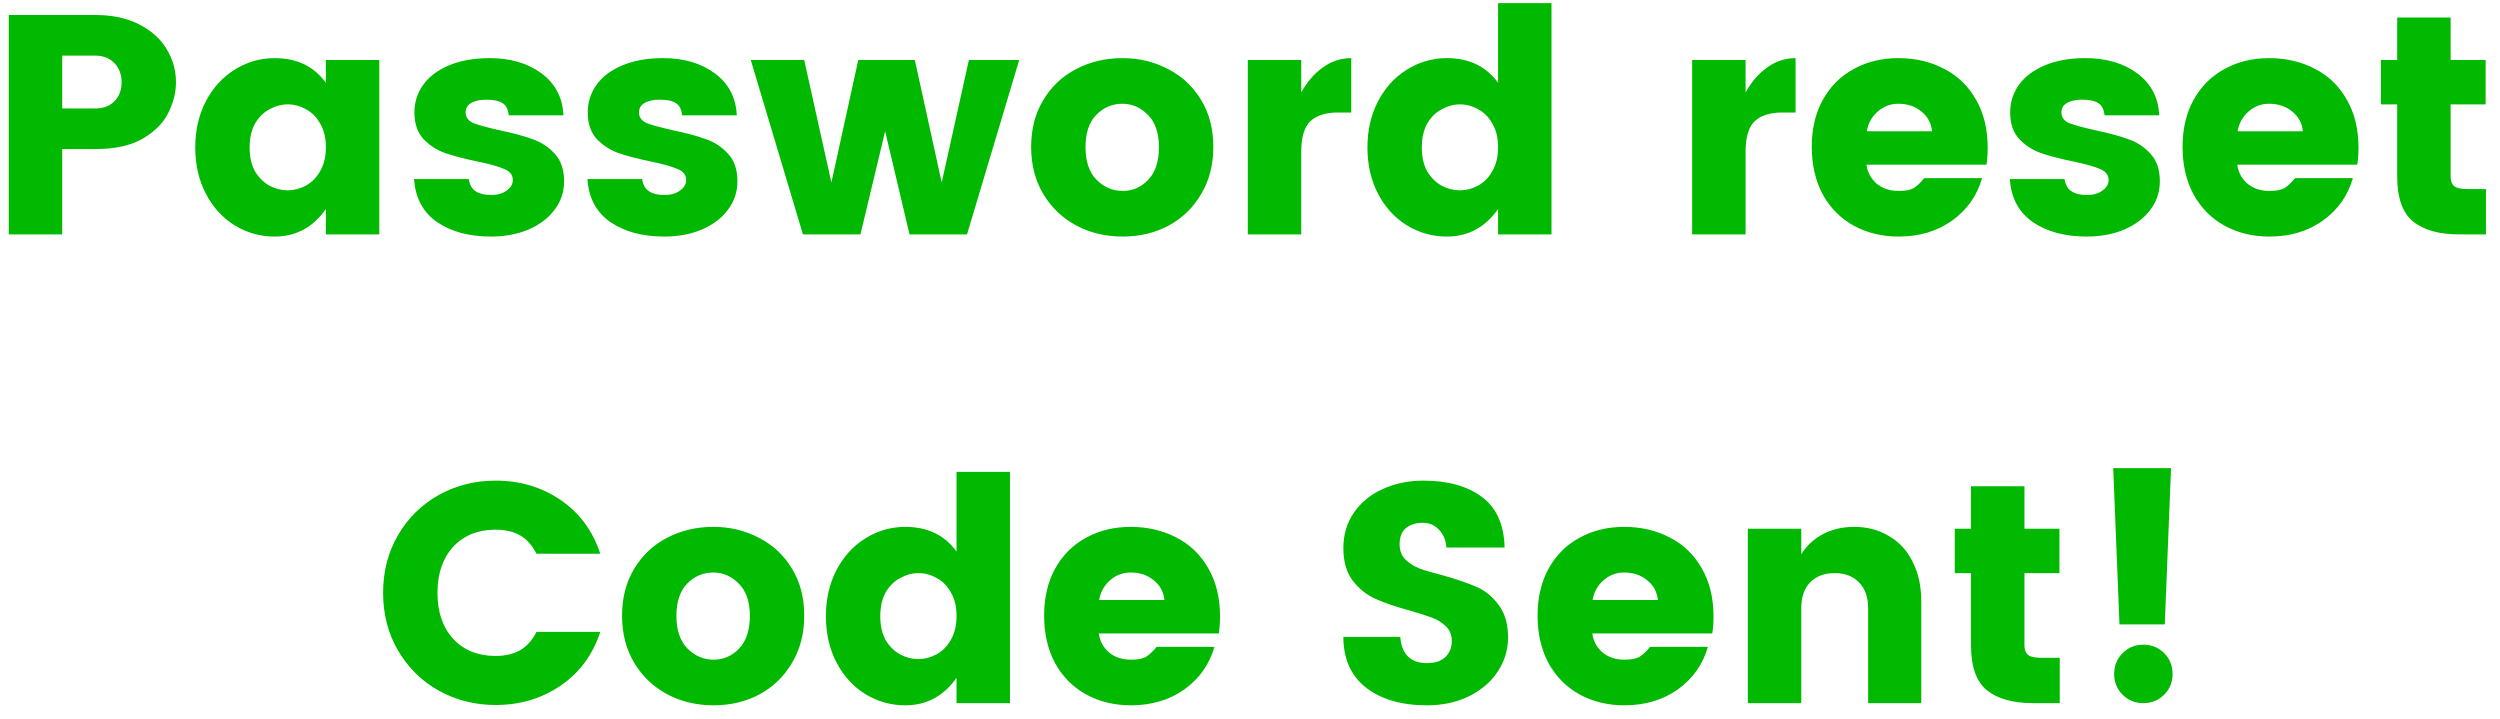 <svg width="160" height="46" viewBox="0 0 160 46" fill="none" xmlns="http://www.w3.org/2000/svg">
<path d="M3.982 9.54V15H0.562V0.96H6.103C7.196 0.96 8.129 1.16 8.902 1.56C9.689 1.96 10.276 2.487 10.662 3.14C11.062 3.793 11.262 4.5 11.262 5.26C11.262 5.9 11.102 6.547 10.783 7.2C10.476 7.84 9.936 8.393 9.162 8.86C8.389 9.313 7.369 9.54 6.103 9.54H3.982ZM6.103 6.94C6.622 6.94 7.029 6.787 7.322 6.48C7.629 6.173 7.782 5.767 7.782 5.26C7.782 4.767 7.629 4.36 7.322 4.04C7.016 3.72 6.609 3.56 6.103 3.56H3.982V6.94H6.103ZM17.576 3.72C19.003 3.72 20.096 4.247 20.856 5.3V3.84H24.276V15H20.856V13.38C20.03 14.553 18.936 15.14 17.576 15.14C16.656 15.14 15.803 14.9 15.016 14.42C14.243 13.94 13.63 13.267 13.176 12.4C12.723 11.533 12.496 10.547 12.496 9.44C12.496 8.333 12.723 7.347 13.176 6.48C13.63 5.613 14.243 4.94 15.016 4.46C15.803 3.967 16.656 3.72 17.576 3.72ZM18.416 6.68C18.016 6.68 17.623 6.787 17.236 7C16.863 7.2 16.556 7.507 16.316 7.92C16.09 8.333 15.976 8.84 15.976 9.44C15.976 10.04 16.09 10.547 16.316 10.96C16.556 11.36 16.863 11.667 17.236 11.88C17.61 12.08 18.003 12.18 18.416 12.18C18.816 12.18 19.203 12.08 19.576 11.88C19.963 11.667 20.27 11.353 20.496 10.94C20.736 10.527 20.856 10.02 20.856 9.42C20.856 8.82 20.736 8.32 20.496 7.92C20.27 7.507 19.97 7.2 19.596 7C19.223 6.787 18.83 6.68 18.416 6.68ZM31.341 3.72C32.675 3.72 33.781 4.047 34.661 4.7C35.541 5.353 36.008 6.247 36.061 7.38H32.561C32.521 6.993 32.388 6.733 32.161 6.6C31.935 6.453 31.595 6.38 31.141 6.38C30.715 6.38 30.381 6.453 30.141 6.6C29.915 6.733 29.801 6.933 29.801 7.2C29.801 7.507 29.968 7.733 30.301 7.88C30.648 8.013 31.208 8.167 31.981 8.34C32.821 8.513 33.515 8.7 34.061 8.9C34.621 9.087 35.101 9.4 35.501 9.84C35.901 10.267 36.101 10.853 36.101 11.6C36.101 12.293 35.895 12.907 35.481 13.44C35.081 13.973 34.521 14.393 33.801 14.7C33.095 14.993 32.301 15.14 31.421 15.14C30.035 15.14 28.888 14.833 27.981 14.22C27.075 13.593 26.581 12.673 26.501 11.46H30.001C30.055 11.82 30.201 12.08 30.441 12.24C30.681 12.4 31.015 12.48 31.441 12.48C31.841 12.48 32.168 12.387 32.421 12.2C32.688 12.013 32.821 11.787 32.821 11.52C32.821 11.2 32.641 10.967 32.281 10.82C31.921 10.66 31.355 10.5 30.581 10.34C29.741 10.167 29.048 9.987 28.501 9.8C27.968 9.613 27.501 9.313 27.101 8.9C26.715 8.473 26.521 7.907 26.521 7.2C26.521 6.56 26.701 5.98 27.061 5.46C27.435 4.927 27.981 4.507 28.701 4.2C29.435 3.88 30.315 3.72 31.341 3.72ZM42.435 3.72C43.768 3.72 44.875 4.047 45.755 4.7C46.635 5.353 47.102 6.247 47.155 7.38H43.655C43.615 6.993 43.482 6.733 43.255 6.6C43.028 6.453 42.688 6.38 42.235 6.38C41.808 6.38 41.475 6.453 41.235 6.6C41.008 6.733 40.895 6.933 40.895 7.2C40.895 7.507 41.062 7.733 41.395 7.88C41.742 8.013 42.302 8.167 43.075 8.34C43.915 8.513 44.608 8.7 45.155 8.9C45.715 9.087 46.195 9.4 46.595 9.84C46.995 10.267 47.195 10.853 47.195 11.6C47.195 12.293 46.988 12.907 46.575 13.44C46.175 13.973 45.615 14.393 44.895 14.7C44.188 14.993 43.395 15.14 42.515 15.14C41.128 15.14 39.982 14.833 39.075 14.22C38.168 13.593 37.675 12.673 37.595 11.46H41.095C41.148 11.82 41.295 12.08 41.535 12.24C41.775 12.4 42.108 12.48 42.535 12.48C42.935 12.48 43.262 12.387 43.515 12.2C43.782 12.013 43.915 11.787 43.915 11.52C43.915 11.2 43.735 10.967 43.375 10.82C43.015 10.66 42.448 10.5 41.675 10.34C40.835 10.167 40.142 9.987 39.595 9.8C39.062 9.613 38.595 9.313 38.195 8.9C37.808 8.473 37.615 7.907 37.615 7.2C37.615 6.56 37.795 5.98 38.155 5.46C38.528 4.927 39.075 4.507 39.795 4.2C40.528 3.88 41.408 3.72 42.435 3.72ZM65.229 3.84L61.889 15H58.209L56.649 8.4L55.069 15H51.389L48.049 3.84H51.469L53.209 11.68L54.929 3.84H58.549L60.269 11.68L62.009 3.84H65.229ZM71.833 3.72C72.9 3.72 73.873 3.953 74.753 4.42C75.646 4.873 76.353 5.533 76.873 6.4C77.393 7.253 77.653 8.253 77.653 9.4C77.653 10.547 77.393 11.553 76.873 12.42C76.366 13.287 75.673 13.96 74.793 14.44C73.913 14.907 72.933 15.14 71.853 15.14C70.773 15.14 69.786 14.907 68.893 14.44C68 13.96 67.293 13.287 66.773 12.42C66.253 11.553 65.993 10.547 65.993 9.4C65.993 8.253 66.253 7.253 66.773 6.4C67.293 5.533 67.993 4.873 68.873 4.42C69.766 3.953 70.753 3.72 71.833 3.72ZM71.833 6.64C71.18 6.64 70.62 6.88 70.153 7.36C69.7 7.827 69.473 8.513 69.473 9.42C69.473 10.327 69.706 11.02 70.173 11.5C70.653 11.98 71.213 12.22 71.853 12.22C72.493 12.22 73.04 11.98 73.493 11.5C73.946 11.02 74.173 10.327 74.173 9.42C74.173 8.513 73.94 7.827 73.473 7.36C73.006 6.88 72.46 6.64 71.833 6.64ZM83.279 5.92C83.653 5.24 84.113 4.707 84.659 4.32C85.206 3.92 85.813 3.72 86.479 3.72V7.2H85.639C84.853 7.2 84.259 7.387 83.859 7.76C83.473 8.133 83.279 8.787 83.279 9.72V15H79.859V3.84H83.279V5.92ZM92.596 3.72C94.023 3.72 95.116 4.247 95.876 5.3V0.2H99.296V15H95.876V13.38C95.049 14.553 93.956 15.14 92.596 15.14C91.676 15.14 90.823 14.9 90.036 14.42C89.263 13.94 88.649 13.267 88.196 12.4C87.743 11.533 87.516 10.547 87.516 9.44C87.516 8.333 87.743 7.347 88.196 6.48C88.649 5.613 89.263 4.94 90.036 4.46C90.823 3.967 91.676 3.72 92.596 3.72ZM93.436 6.68C93.036 6.68 92.643 6.787 92.256 7C91.883 7.2 91.576 7.507 91.336 7.92C91.109 8.333 90.996 8.84 90.996 9.44C90.996 10.04 91.109 10.547 91.336 10.96C91.576 11.36 91.883 11.667 92.256 11.88C92.629 12.08 93.023 12.18 93.436 12.18C93.836 12.18 94.223 12.08 94.596 11.88C94.983 11.667 95.289 11.353 95.516 10.94C95.756 10.527 95.876 10.02 95.876 9.42C95.876 8.82 95.756 8.32 95.516 7.92C95.289 7.507 94.989 7.2 94.616 7C94.243 6.787 93.849 6.68 93.436 6.68ZM111.717 5.92C112.09 5.24 112.55 4.707 113.097 4.32C113.644 3.92 114.25 3.72 114.917 3.72V7.2H114.077C113.29 7.2 112.697 7.387 112.297 7.76C111.91 8.133 111.717 8.787 111.717 9.72V15H108.297V3.84H111.717V5.92ZM127.213 9.46C127.213 9.847 127.187 10.207 127.133 10.54H119.453C119.52 11.033 119.74 11.44 120.113 11.76C120.487 12.067 120.953 12.22 121.513 12.22C121.94 12.22 122.26 12.16 122.473 12.04C122.687 11.907 122.913 11.693 123.153 11.4H126.853C126.533 12.52 125.893 13.427 124.933 14.12C123.973 14.8 122.833 15.14 121.513 15.14C120.447 15.14 119.487 14.907 118.633 14.44C117.793 13.973 117.133 13.307 116.653 12.44C116.187 11.56 115.953 10.547 115.953 9.4C115.953 8.253 116.187 7.253 116.653 6.4C117.133 5.533 117.793 4.873 118.633 4.42C119.473 3.953 120.427 3.72 121.493 3.72C122.573 3.72 123.547 3.947 124.413 4.4C125.28 4.84 125.96 5.493 126.453 6.36C126.96 7.227 127.213 8.26 127.213 9.46ZM123.653 8.4C123.6 7.88 123.373 7.46 122.973 7.14C122.573 6.807 122.08 6.64 121.493 6.64C120.987 6.64 120.547 6.807 120.173 7.14C119.8 7.46 119.567 7.88 119.473 8.4H123.653ZM133.47 3.72C134.803 3.72 135.91 4.047 136.79 4.7C137.67 5.353 138.137 6.247 138.19 7.38H134.69C134.65 6.993 134.517 6.733 134.29 6.6C134.063 6.453 133.723 6.38 133.27 6.38C132.843 6.38 132.51 6.453 132.27 6.6C132.043 6.733 131.93 6.933 131.93 7.2C131.93 7.507 132.097 7.733 132.43 7.88C132.777 8.013 133.337 8.167 134.11 8.34C134.95 8.513 135.643 8.7 136.19 8.9C136.75 9.087 137.23 9.4 137.63 9.84C138.03 10.267 138.23 10.853 138.23 11.6C138.23 12.293 138.023 12.907 137.61 13.44C137.21 13.973 136.65 14.393 135.93 14.7C135.223 14.993 134.43 15.14 133.55 15.14C132.163 15.14 131.017 14.833 130.11 14.22C129.203 13.593 128.71 12.673 128.63 11.46H132.13C132.183 11.82 132.33 12.08 132.57 12.24C132.81 12.4 133.143 12.48 133.57 12.48C133.97 12.48 134.297 12.387 134.55 12.2C134.817 12.013 134.95 11.787 134.95 11.52C134.95 11.2 134.77 10.967 134.41 10.82C134.05 10.66 133.483 10.5 132.71 10.34C131.87 10.167 131.177 9.987 130.63 9.8C130.097 9.613 129.63 9.313 129.23 8.9C128.843 8.473 128.65 7.907 128.65 7.2C128.65 6.56 128.83 5.98 129.19 5.46C129.563 4.927 130.11 4.507 130.83 4.2C131.563 3.88 132.443 3.72 133.47 3.72ZM150.944 9.46C150.944 9.847 150.917 10.207 150.864 10.54H143.184C143.251 11.033 143.471 11.44 143.844 11.76C144.217 12.067 144.684 12.22 145.244 12.22C145.671 12.22 145.991 12.16 146.204 12.04C146.417 11.907 146.644 11.693 146.884 11.4H150.584C150.264 12.52 149.624 13.427 148.664 14.12C147.704 14.8 146.564 15.14 145.244 15.14C144.177 15.14 143.217 14.907 142.364 14.44C141.524 13.973 140.864 13.307 140.384 12.44C139.917 11.56 139.684 10.547 139.684 9.4C139.684 8.253 139.917 7.253 140.384 6.4C140.864 5.533 141.524 4.873 142.364 4.42C143.204 3.953 144.157 3.72 145.224 3.72C146.304 3.72 147.277 3.947 148.144 4.4C149.011 4.84 149.691 5.493 150.184 6.36C150.691 7.227 150.944 8.26 150.944 9.46ZM147.384 8.4C147.331 7.88 147.104 7.46 146.704 7.14C146.304 6.807 145.811 6.64 145.224 6.64C144.717 6.64 144.277 6.807 143.904 7.14C143.531 7.46 143.297 7.88 143.204 8.4H147.384ZM159.101 12.1V15H157.361C156.107 15 155.134 14.727 154.441 14.18C153.761 13.62 153.421 12.667 153.421 11.32V6.68H152.381V3.84H153.421V1.12H156.841V3.84H159.081V6.68H156.841V11.32C156.841 11.587 156.921 11.787 157.081 11.92C157.241 12.04 157.507 12.1 157.881 12.1H159.101ZM31.718 30.76C33.278 30.76 34.665 31.173 35.878 32C37.091 32.827 37.938 33.973 38.418 35.44H34.338C34.058 34.893 33.705 34.5 33.278 34.26C32.851 34.02 32.331 33.9 31.718 33.9C30.585 33.9 29.678 34.267 28.998 35C28.331 35.733 27.998 36.713 27.998 37.94C27.998 39.167 28.331 40.147 28.998 40.88C29.678 41.613 30.585 41.98 31.718 41.98C32.331 41.98 32.851 41.86 33.278 41.62C33.705 41.38 34.058 40.987 34.338 40.44H38.418C37.938 41.907 37.091 43.053 35.878 43.88C34.665 44.707 33.278 45.12 31.718 45.12C30.398 45.12 29.185 44.813 28.078 44.2C26.985 43.587 26.118 42.733 25.478 41.64C24.838 40.547 24.518 39.313 24.518 37.94C24.518 36.567 24.838 35.333 25.478 34.24C26.118 33.147 26.985 32.293 28.078 31.68C29.185 31.067 30.398 30.76 31.718 30.76ZM45.651 33.72C46.718 33.72 47.691 33.953 48.571 34.42C49.465 34.873 50.171 35.533 50.691 36.4C51.211 37.253 51.471 38.253 51.471 39.4C51.471 40.547 51.211 41.553 50.691 42.42C50.185 43.287 49.491 43.96 48.611 44.44C47.731 44.907 46.751 45.14 45.671 45.14C44.591 45.14 43.605 44.907 42.711 44.44C41.818 43.96 41.111 43.287 40.591 42.42C40.071 41.553 39.811 40.547 39.811 39.4C39.811 38.253 40.071 37.253 40.591 36.4C41.111 35.533 41.811 34.873 42.691 34.42C43.585 33.953 44.571 33.72 45.651 33.72ZM45.651 36.64C44.998 36.64 44.438 36.88 43.971 37.36C43.518 37.827 43.291 38.513 43.291 39.42C43.291 40.327 43.525 41.02 43.991 41.5C44.471 41.98 45.031 42.22 45.671 42.22C46.311 42.22 46.858 41.98 47.311 41.5C47.765 41.02 47.991 40.327 47.991 39.42C47.991 38.513 47.758 37.827 47.291 37.36C46.825 36.88 46.278 36.64 45.651 36.64ZM57.938 33.72C59.364 33.72 60.458 34.247 61.218 35.3V30.2H64.638V45H61.218V43.38C60.391 44.553 59.298 45.14 57.938 45.14C57.018 45.14 56.164 44.9 55.378 44.42C54.604 43.94 53.991 43.267 53.538 42.4C53.084 41.533 52.858 40.547 52.858 39.44C52.858 38.333 53.084 37.347 53.538 36.48C53.991 35.613 54.604 34.94 55.378 34.46C56.164 33.967 57.018 33.72 57.938 33.72ZM58.778 36.68C58.378 36.68 57.984 36.787 57.598 37C57.224 37.2 56.918 37.507 56.678 37.92C56.451 38.333 56.338 38.84 56.338 39.44C56.338 40.04 56.451 40.547 56.678 40.96C56.918 41.36 57.224 41.667 57.598 41.88C57.971 42.08 58.364 42.18 58.778 42.18C59.178 42.18 59.564 42.08 59.938 41.88C60.324 41.667 60.631 41.353 60.858 40.94C61.098 40.527 61.218 40.02 61.218 39.42C61.218 38.82 61.098 38.32 60.858 37.92C60.631 37.507 60.331 37.2 59.958 37C59.584 36.787 59.191 36.68 58.778 36.68ZM78.083 39.46C78.083 39.847 78.056 40.207 78.003 40.54H70.323C70.389 41.033 70.609 41.44 70.983 41.76C71.356 42.067 71.823 42.22 72.383 42.22C72.809 42.22 73.129 42.16 73.343 42.04C73.556 41.907 73.783 41.693 74.023 41.4H77.723C77.403 42.52 76.763 43.427 75.803 44.12C74.843 44.8 73.703 45.14 72.383 45.14C71.316 45.14 70.356 44.907 69.503 44.44C68.663 43.973 68.003 43.307 67.523 42.44C67.056 41.56 66.823 40.547 66.823 39.4C66.823 38.253 67.056 37.253 67.523 36.4C68.003 35.533 68.663 34.873 69.503 34.42C70.343 33.953 71.296 33.72 72.363 33.72C73.443 33.72 74.416 33.947 75.283 34.4C76.149 34.84 76.829 35.493 77.323 36.36C77.829 37.227 78.083 38.26 78.083 39.46ZM74.523 38.4C74.469 37.88 74.243 37.46 73.843 37.14C73.443 36.807 72.949 36.64 72.363 36.64C71.856 36.64 71.416 36.807 71.043 37.14C70.669 37.46 70.436 37.88 70.343 38.4H74.523ZM96.515 40.82C96.515 41.593 96.295 42.313 95.855 42.98C95.429 43.633 94.815 44.16 94.015 44.56C93.229 44.947 92.335 45.14 91.335 45.14C89.695 45.14 88.389 44.76 87.415 44C86.455 43.24 85.975 42.16 85.975 40.76H89.615C89.709 41.88 90.282 42.44 91.335 42.44C91.829 42.44 92.215 42.313 92.495 42.06C92.775 41.793 92.915 41.447 92.915 41.02C92.915 40.647 92.795 40.34 92.555 40.1C92.315 39.86 92.022 39.673 91.675 39.54C91.329 39.407 90.829 39.247 90.175 39.06C89.295 38.82 88.575 38.573 88.015 38.32C87.455 38.067 86.975 37.68 86.575 37.16C86.175 36.64 85.975 35.947 85.975 35.08C85.975 34.213 86.202 33.453 86.655 32.8C87.109 32.147 87.722 31.647 88.495 31.3C89.282 30.94 90.149 30.76 91.095 30.76C92.655 30.76 93.902 31.107 94.835 31.8C95.769 32.48 96.255 33.56 96.295 35.04H92.575C92.522 34.533 92.355 34.147 92.075 33.88C91.809 33.6 91.469 33.46 91.055 33.46C90.615 33.46 90.255 33.573 89.975 33.8C89.709 34.027 89.575 34.373 89.575 34.84C89.575 35.227 89.695 35.547 89.935 35.8C90.175 36.04 90.475 36.233 90.835 36.38C91.209 36.513 91.709 36.66 92.335 36.82C93.229 37.073 93.949 37.32 94.495 37.56C95.055 37.8 95.529 38.187 95.915 38.72C96.315 39.24 96.515 39.94 96.515 40.82ZM109.665 39.46C109.665 39.847 109.638 40.207 109.585 40.54H101.905C101.971 41.033 102.191 41.44 102.565 41.76C102.938 42.067 103.405 42.22 103.965 42.22C104.391 42.22 104.711 42.16 104.925 42.04C105.138 41.907 105.365 41.693 105.605 41.4H109.305C108.985 42.52 108.345 43.427 107.385 44.12C106.425 44.8 105.285 45.14 103.965 45.14C102.898 45.14 101.938 44.907 101.085 44.44C100.245 43.973 99.585 43.307 99.105 42.44C98.638 41.56 98.405 40.547 98.405 39.4C98.405 38.253 98.638 37.253 99.105 36.4C99.585 35.533 100.245 34.873 101.085 34.42C101.925 33.953 102.878 33.72 103.945 33.72C105.025 33.72 105.998 33.947 106.865 34.4C107.731 34.84 108.411 35.493 108.905 36.36C109.411 37.227 109.665 38.26 109.665 39.46ZM106.105 38.4C106.051 37.88 105.825 37.46 105.425 37.14C105.025 36.807 104.531 36.64 103.945 36.64C103.438 36.64 102.998 36.807 102.625 37.14C102.251 37.46 102.018 37.88 101.925 38.4H106.105ZM118.661 33.72C119.501 33.72 120.241 33.913 120.881 34.3C121.535 34.673 122.041 35.22 122.401 35.94C122.775 36.66 122.961 37.507 122.961 38.48V45H119.561V38.94C119.561 38.22 119.368 37.667 118.981 37.28C118.608 36.88 118.088 36.68 117.421 36.68C116.755 36.68 116.228 36.88 115.841 37.28C115.468 37.667 115.281 38.22 115.281 38.94V45H111.861V33.84H115.281V35.48C115.615 34.933 116.068 34.507 116.641 34.2C117.228 33.88 117.901 33.72 118.661 33.72ZM131.825 42.1V45H130.085C128.832 45 127.859 44.727 127.165 44.18C126.485 43.62 126.145 42.667 126.145 41.32V36.68H125.105V33.84H126.145V31.12H129.565V33.84H131.805V36.68H129.565V41.32C129.565 41.587 129.645 41.787 129.805 41.92C129.965 42.04 130.232 42.1 130.605 42.1H131.825ZM138.946 29.96L138.546 39.96H135.646L135.246 29.96H138.946ZM135.306 43.14C135.306 42.607 135.486 42.16 135.846 41.8C136.206 41.44 136.646 41.26 137.166 41.26C137.699 41.26 138.146 41.44 138.506 41.8C138.866 42.16 139.046 42.607 139.046 43.14C139.046 43.66 138.866 44.1 138.506 44.46C138.146 44.82 137.699 45 137.166 45C136.646 45 136.206 44.82 135.846 44.46C135.486 44.1 135.306 43.66 135.306 43.14Z" fill="#00B900"/>
</svg>
